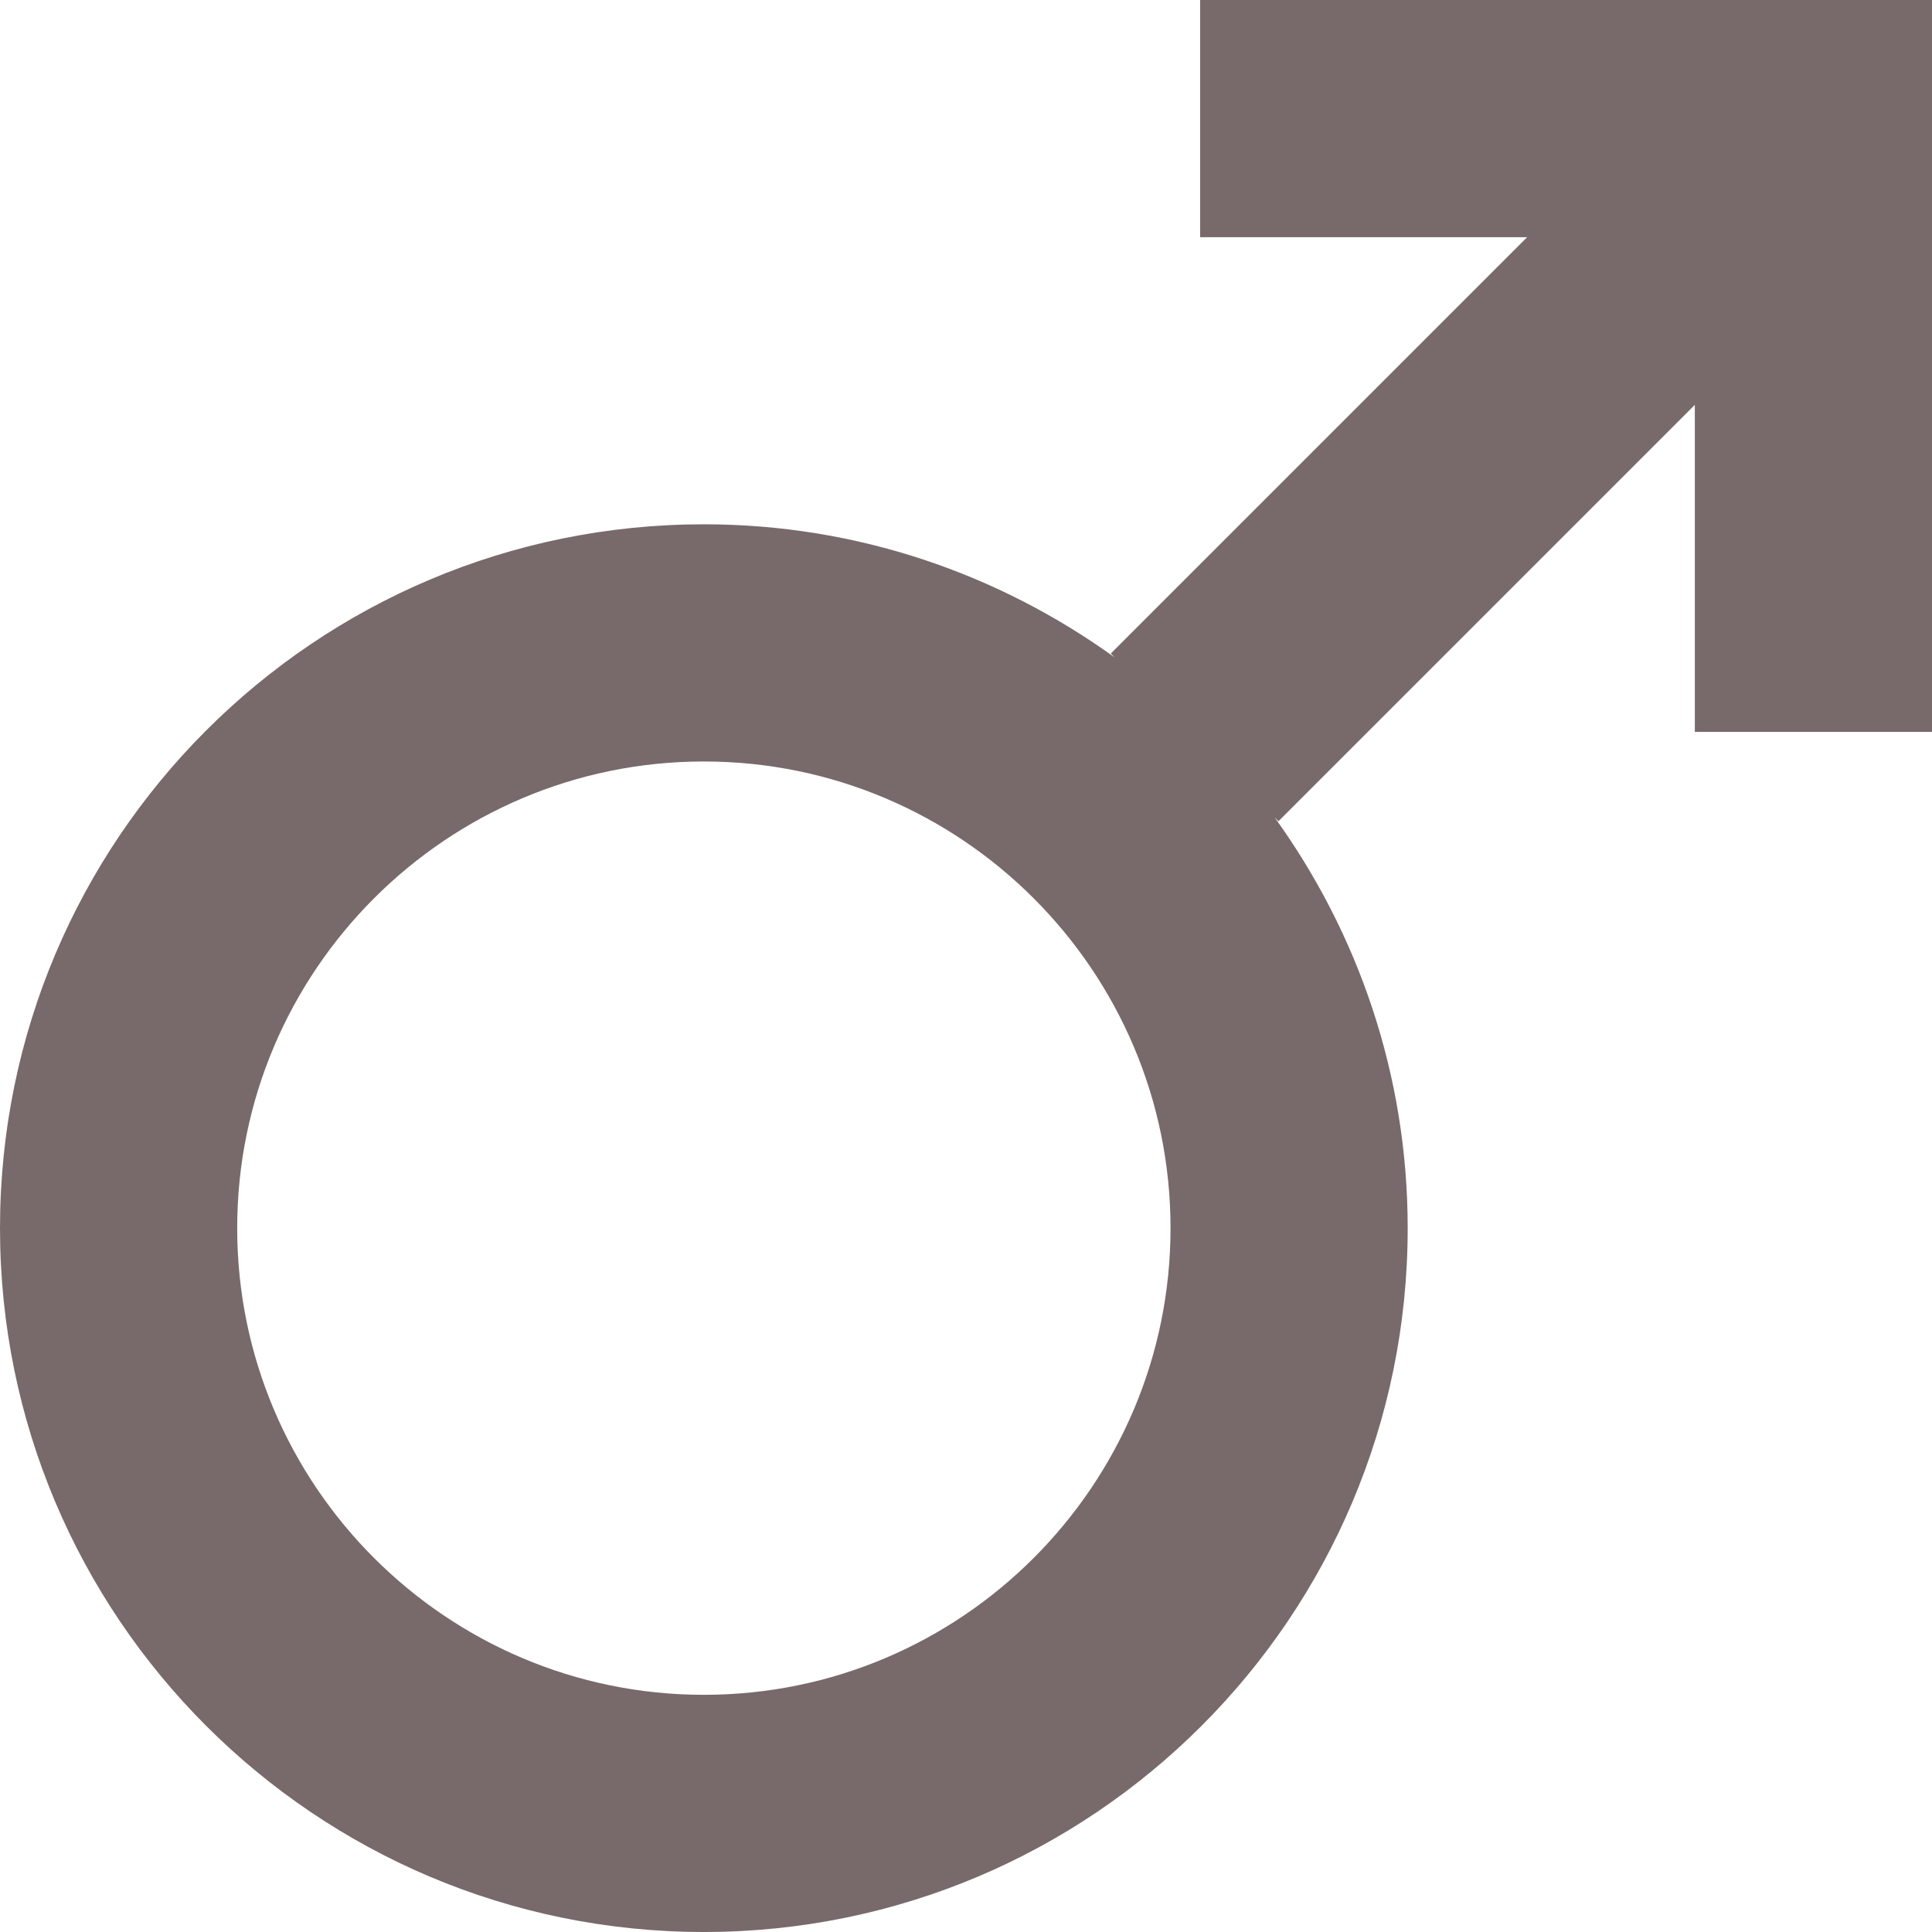 <?xml version="1.0" encoding="iso-8859-1"?>
<!-- Generator: Adobe Illustrator 19.0.0, SVG Export Plug-In . SVG Version: 6.00 Build 0)  -->
<svg xmlns="http://www.w3.org/2000/svg" xmlns:xlink="http://www.w3.org/1999/xlink" version="1.1" id="Layer_1" x="0px" y="0px" viewBox="0 0 472.618 472.618" style="enable-background:new 0 0 472.618 472.618;" xml:space="preserve" width="512px" height="512px">
<g>
	<g>
		<path d="M443.609,0.001H293.584V58.02h79.994L271.724,159.873l0.954,0.953c-28.3-20.409-62.942-32.569-100.499-32.569    C77.087,128.257,0,205.345,0,300.437s77.087,172.18,172.18,172.18s172.18-77.088,172.18-172.18    c0-37.558-12.161-72.201-32.572-100.502l0.959,0.959L414.599,99.041v79.994h58.019V29.01V0.001H443.609z M172.183,414.596    c-62.948,0-114.159-51.211-114.159-114.159c0-62.948,51.211-114.159,114.159-114.159s114.158,51.211,114.158,114.159    C286.341,363.386,235.131,414.596,172.183,414.596z" fill="#786A6A"/>
	</g>
</g>
<g>
</g>
<g>
</g>
<g>
</g>
<g>
</g>
<g>
</g>
<g>
</g>
<g>
</g>
<g>
</g>
<g>
</g>
<g>
</g>
<g>
</g>
<g>
</g>
<g>
</g>
<g>
</g>
<g>
</g>
</svg>
